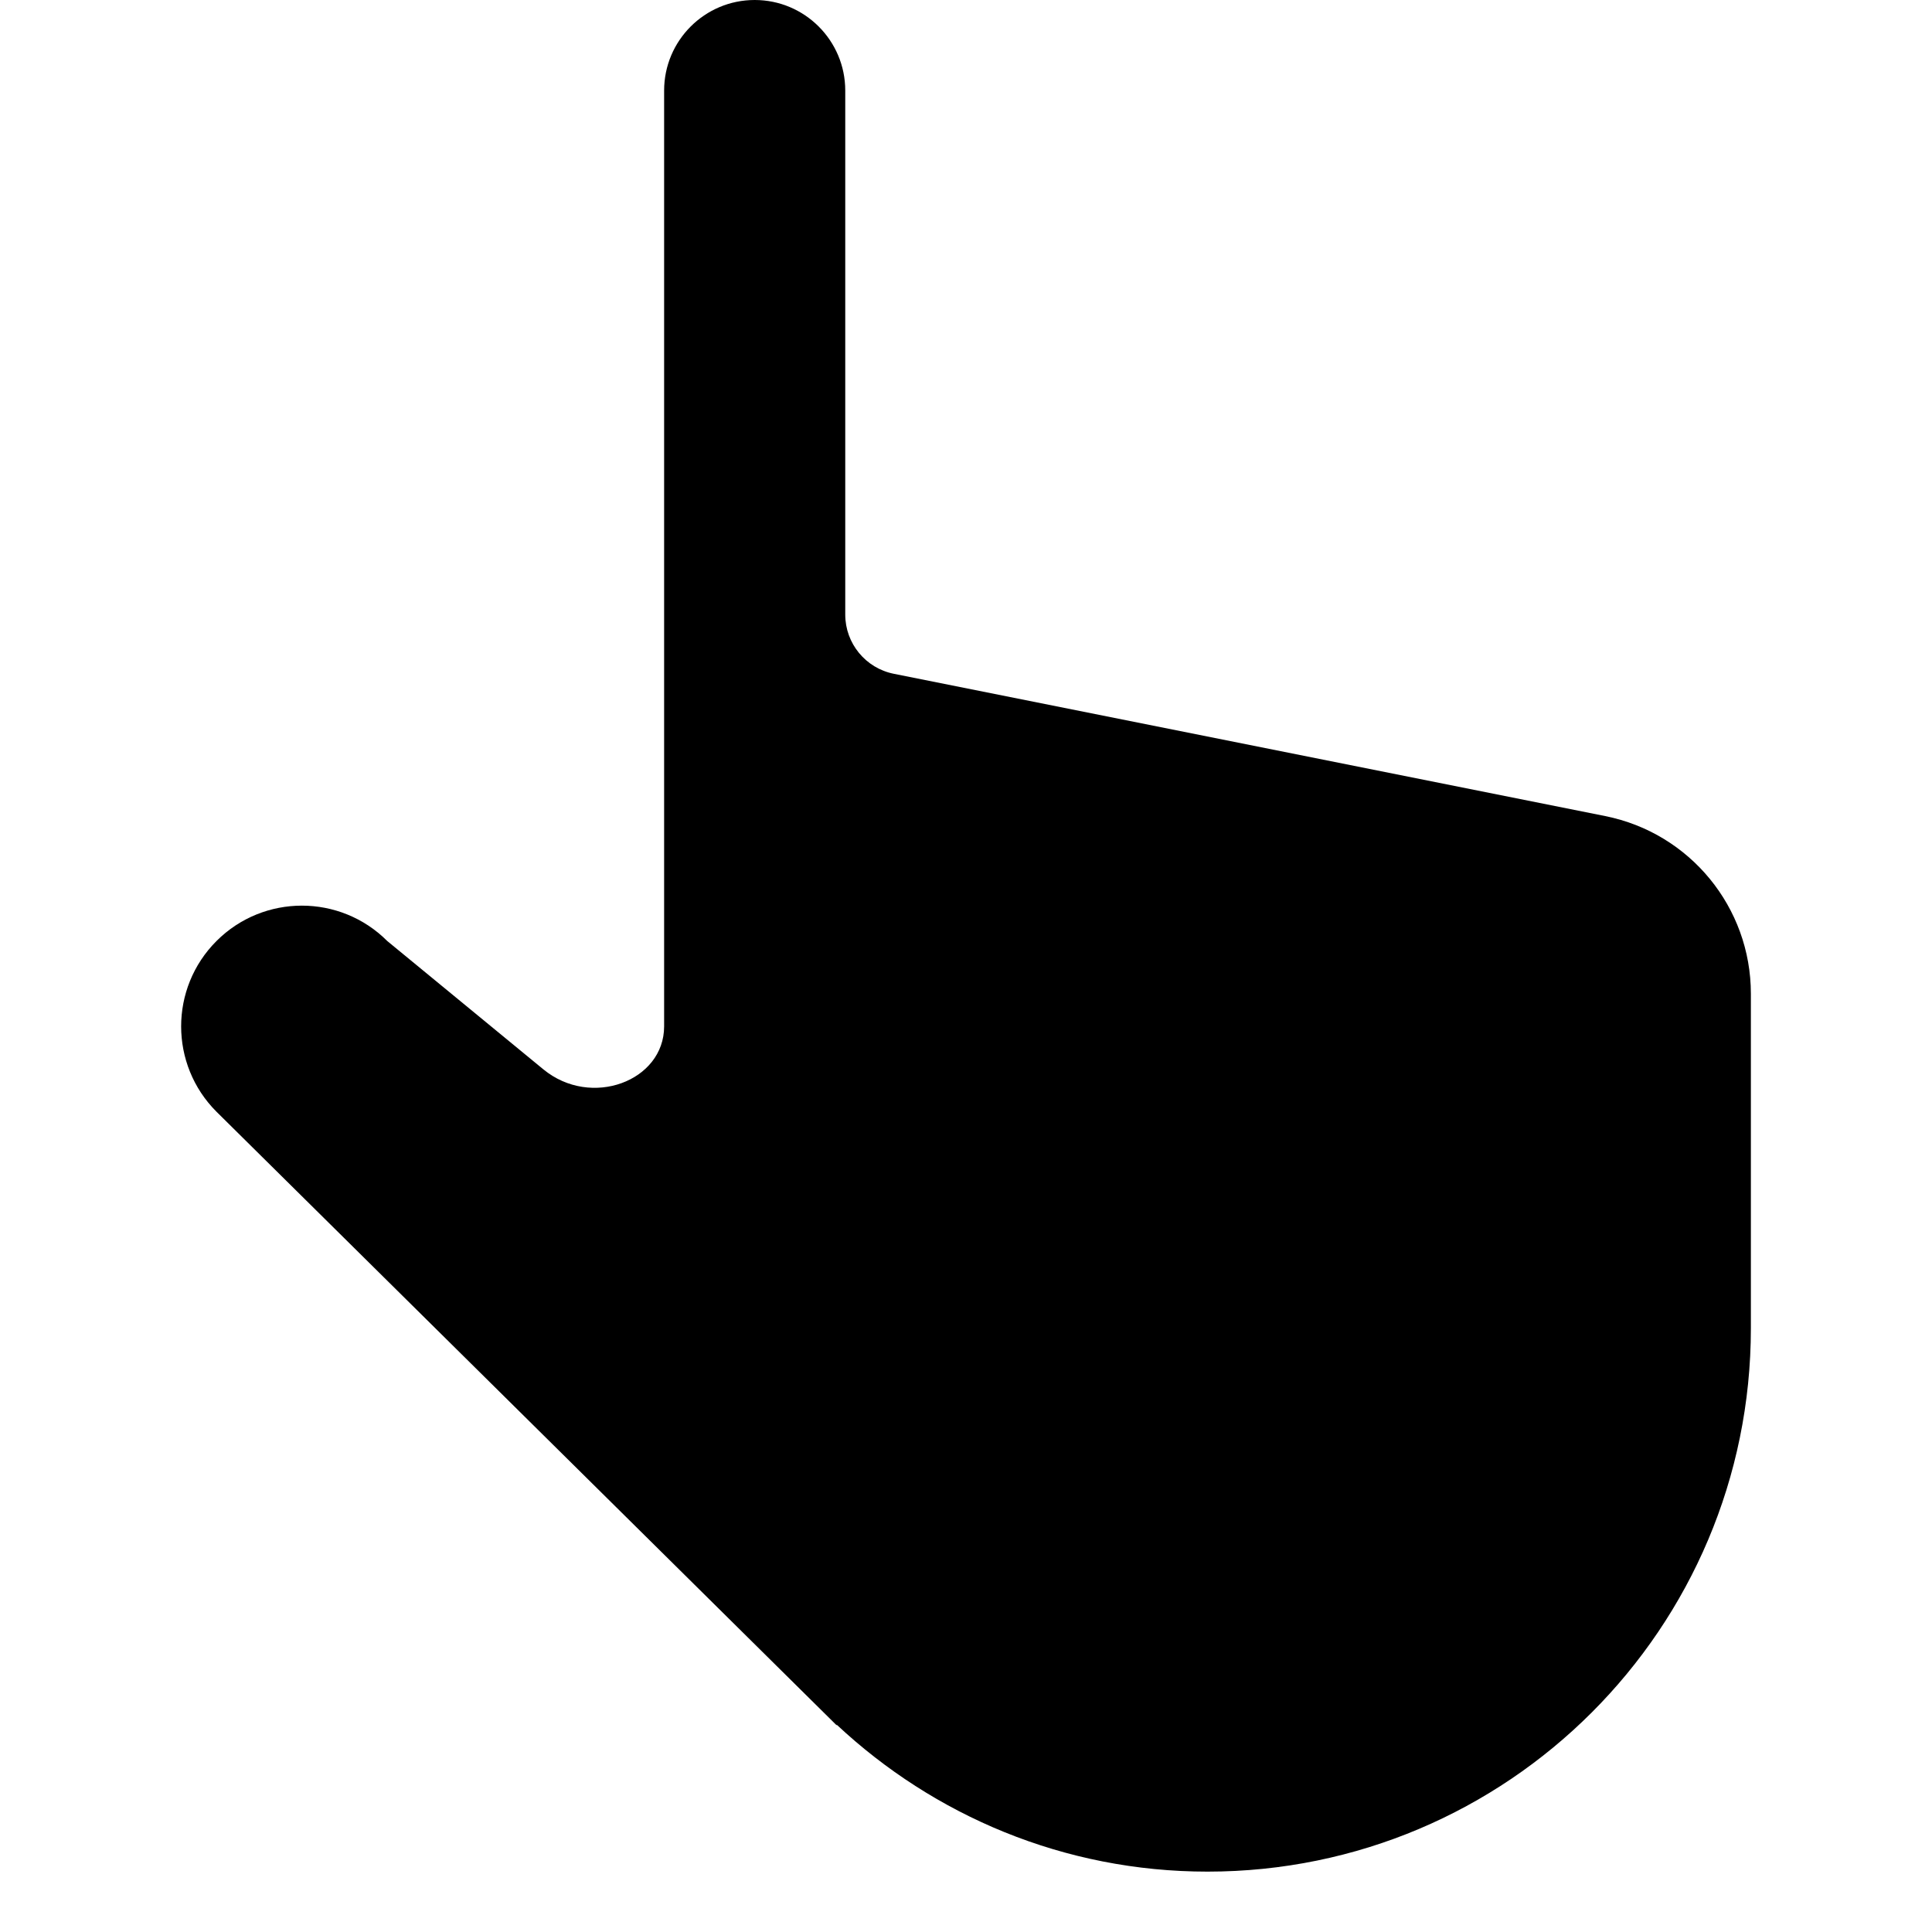 <svg version="1.1" xmlns="http://www.w3.org/2000/svg" width="32" height="32" data-icon="pointer" class="iconic iconic-pointer iconic-size-md" viewBox="0 0 32 32">
  <g class="iconic-metadata">
    <title>Pointer</title>
  </g>
  <g class="iconic-container" data-width="26" data-height="31" transform="translate(3)">
    <path d="M3.414 15.586c-.781-.781-2.047-.781-2.828 0-.781.781-.781 2.047 0 2.828l10.273 10.164-.002-.013c1.609 1.506 3.765 2.435 6.143 2.435 4.971 0 9-4.029 9-9 0-.263 0-5.541 0-5.541 0-1.43-1.009-2.661-2.412-2.942l-11.784-2.357c-.467-.093-.804-.504-.804-.98v-8.68c0-.828-.672-1.5-1.5-1.5s-1.5.672-1.5 1.5v15.5c0 .906-1.209 1.362-2 .712l-2.586-2.126z"
    class="iconic-property-fill" />
  </g>
</svg>